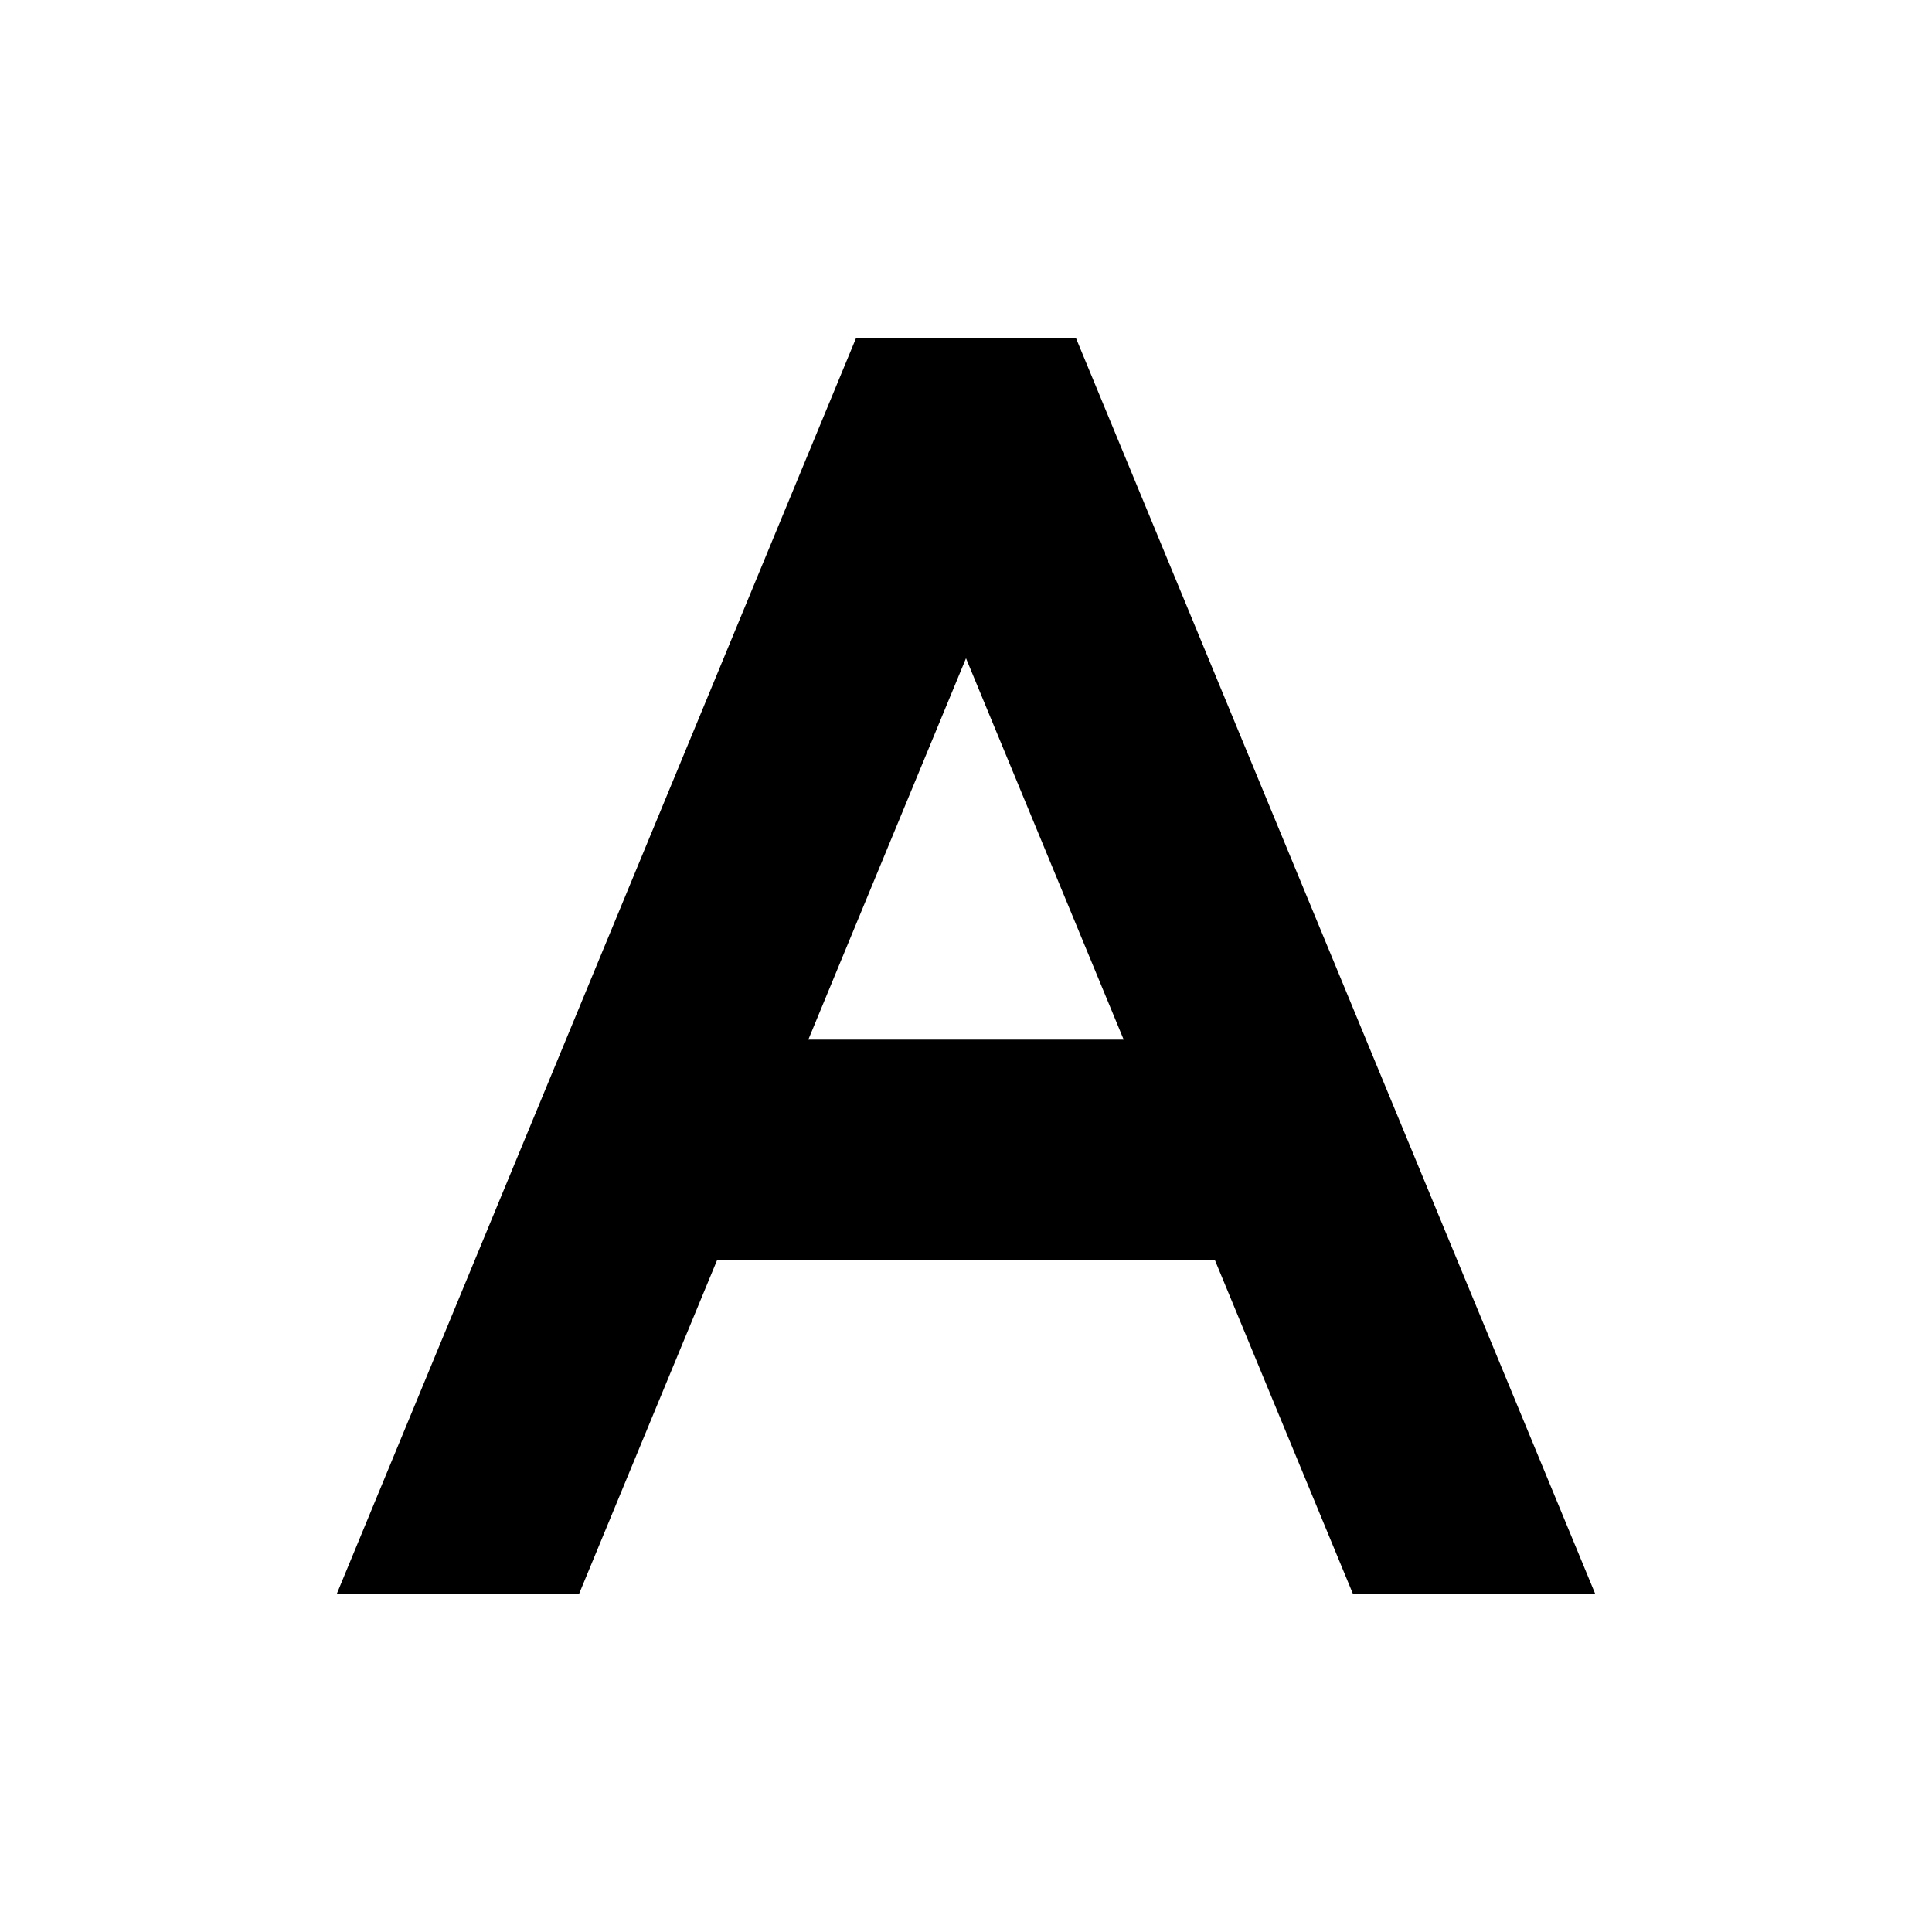 <svg viewBox="0 0 20 20" xmlns="http://www.w3.org/2000/svg" onclick="top.edit(window.frameElement, 'fontbackgroundcolor');"><rect x="0" y="0" width="20" height="20" fill="#ffffff">
    <title>Font Background Color</title>
    </rect><path stroke="#000000" d="M4 2 m8.38 9.262H7.62L10 5.506l2.38 5.756zm.532 1.285L14.34 16h1.426L10.804 4H9.196L4.234 16H5.66l1.428-3.453h5.824z"><title>Font Background Color</title></path></svg>

